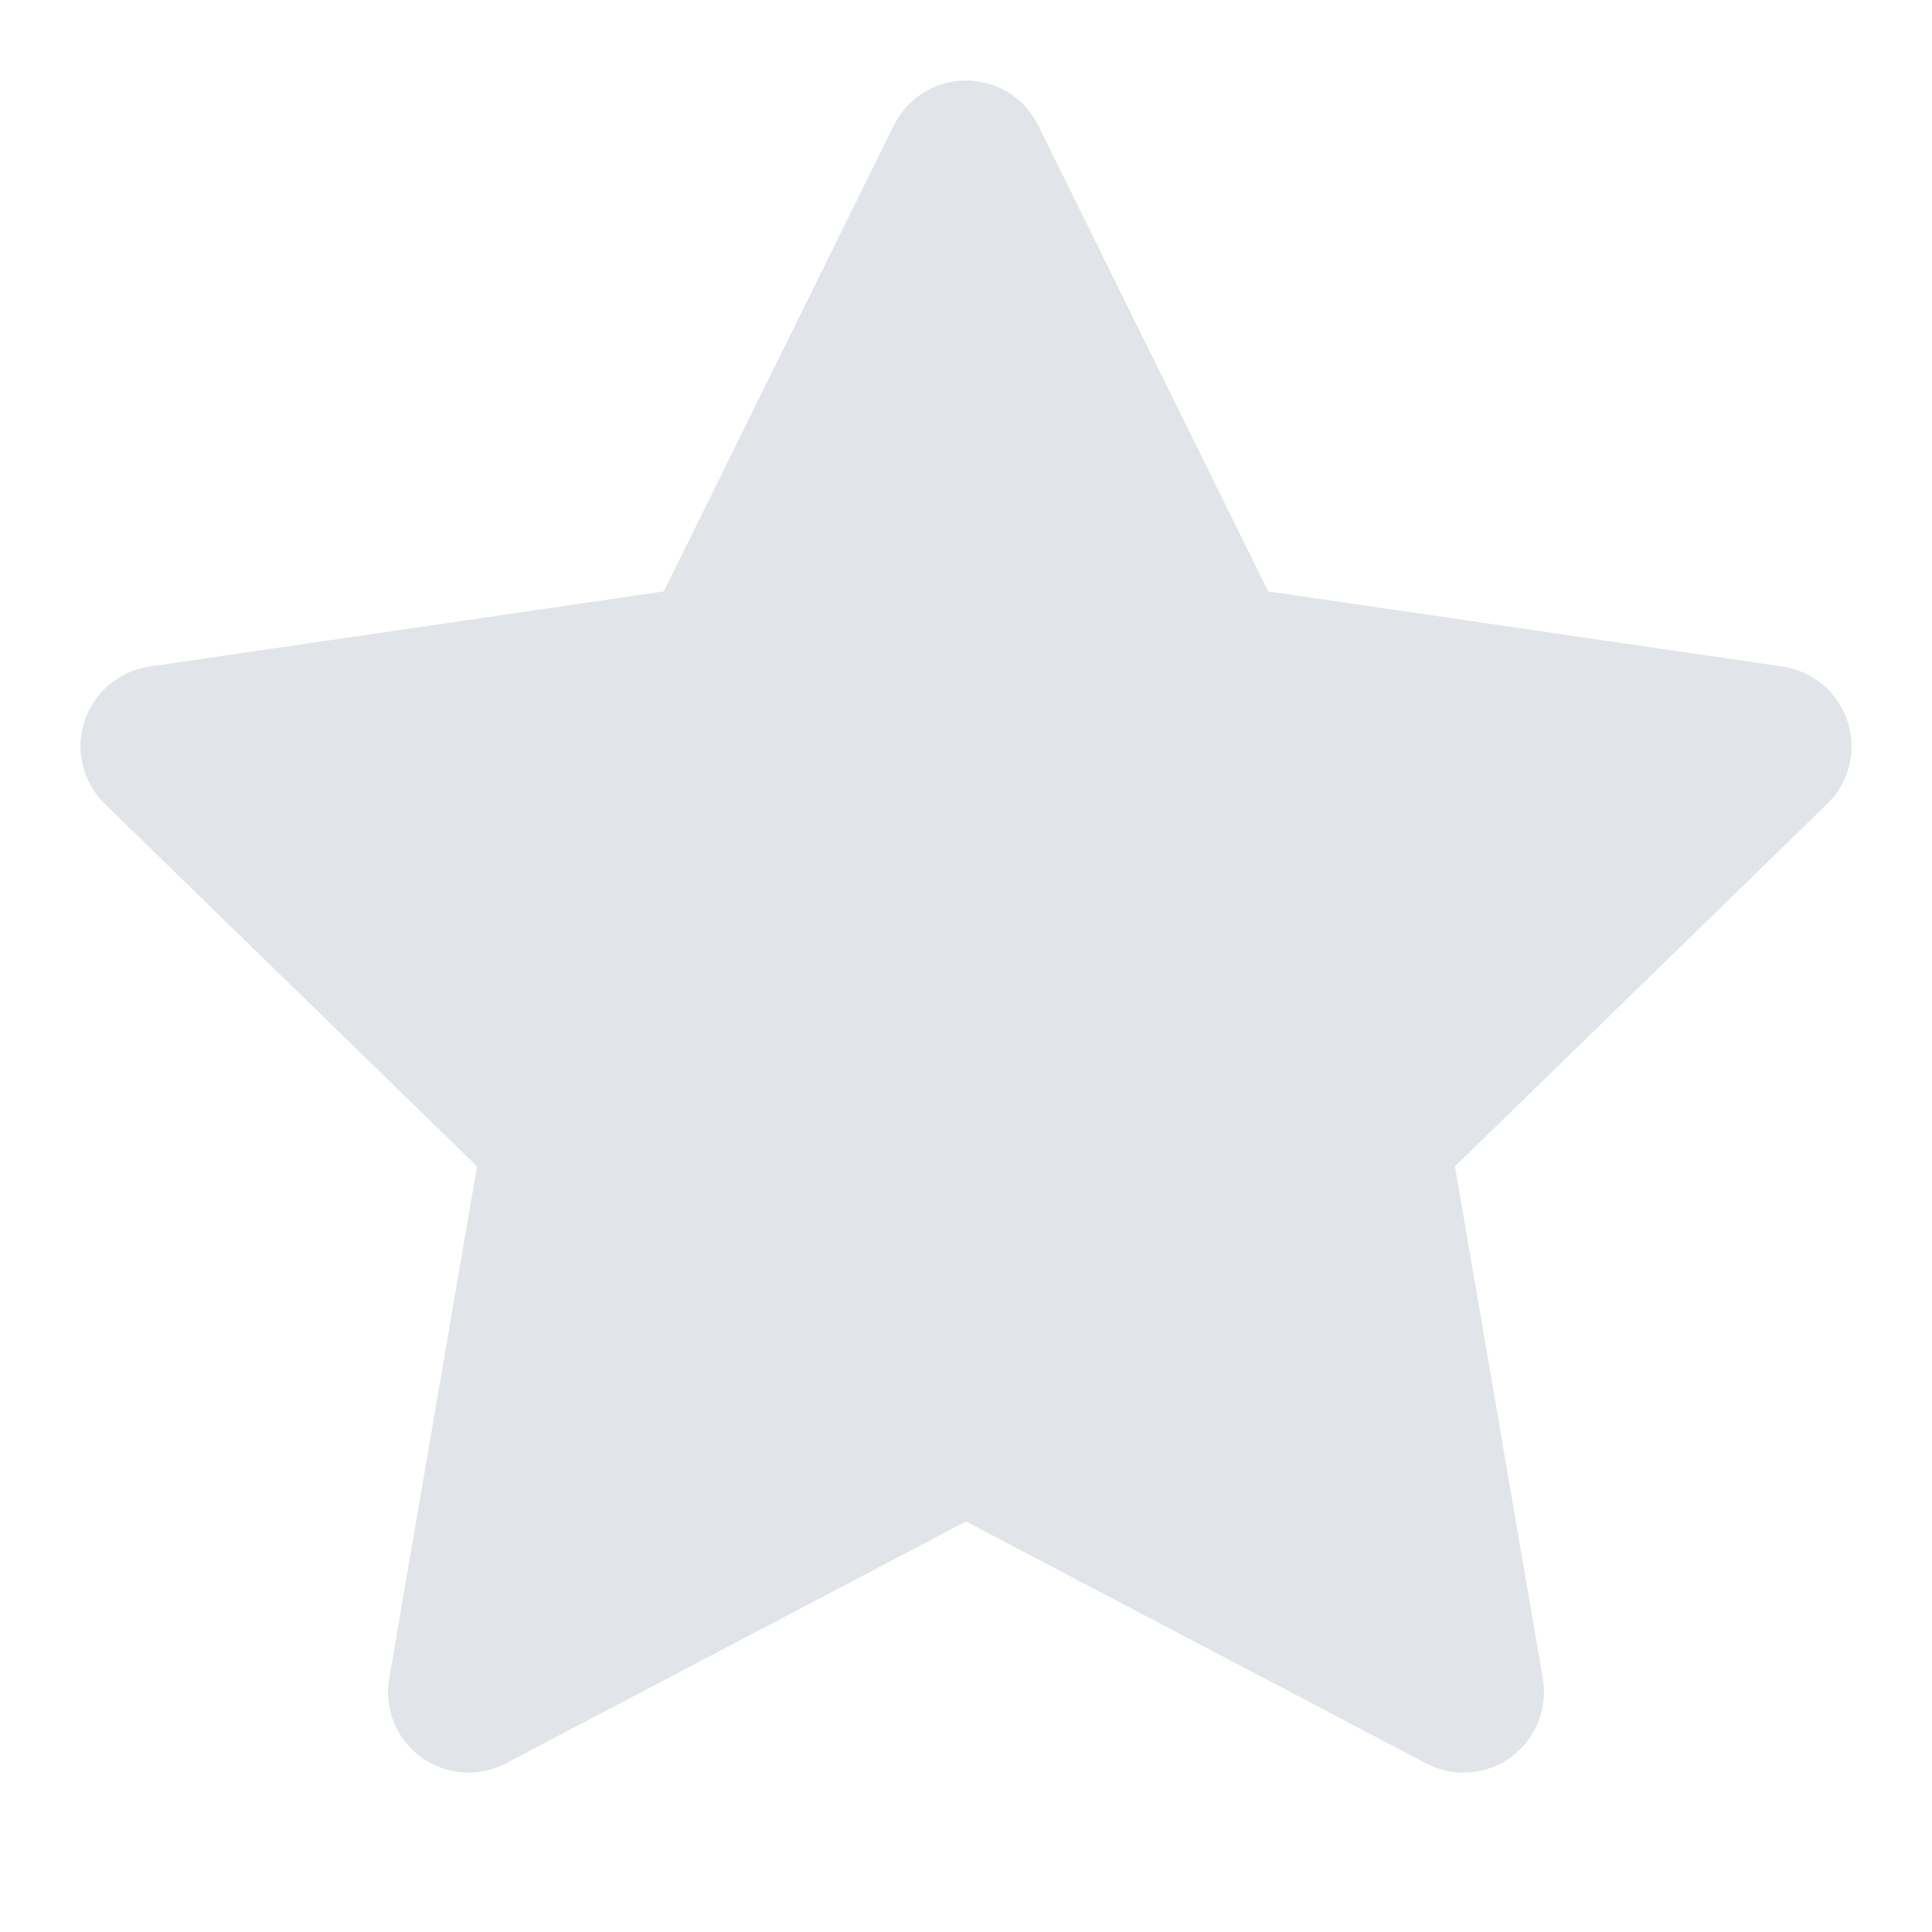 <svg width="12" height="12" fill="none" xmlns="http://www.w3.org/2000/svg"><path d="M6 1l1.545 3.13L11 4.635 8.5 7.07l.59 3.44L6 8.885 2.91 10.51l.59-3.44L1 4.635l3.455-.505L6 1z" fill="#E1E5E9" stroke="#E1E5E9" stroke-linecap="round" stroke-linejoin="round"/></svg>